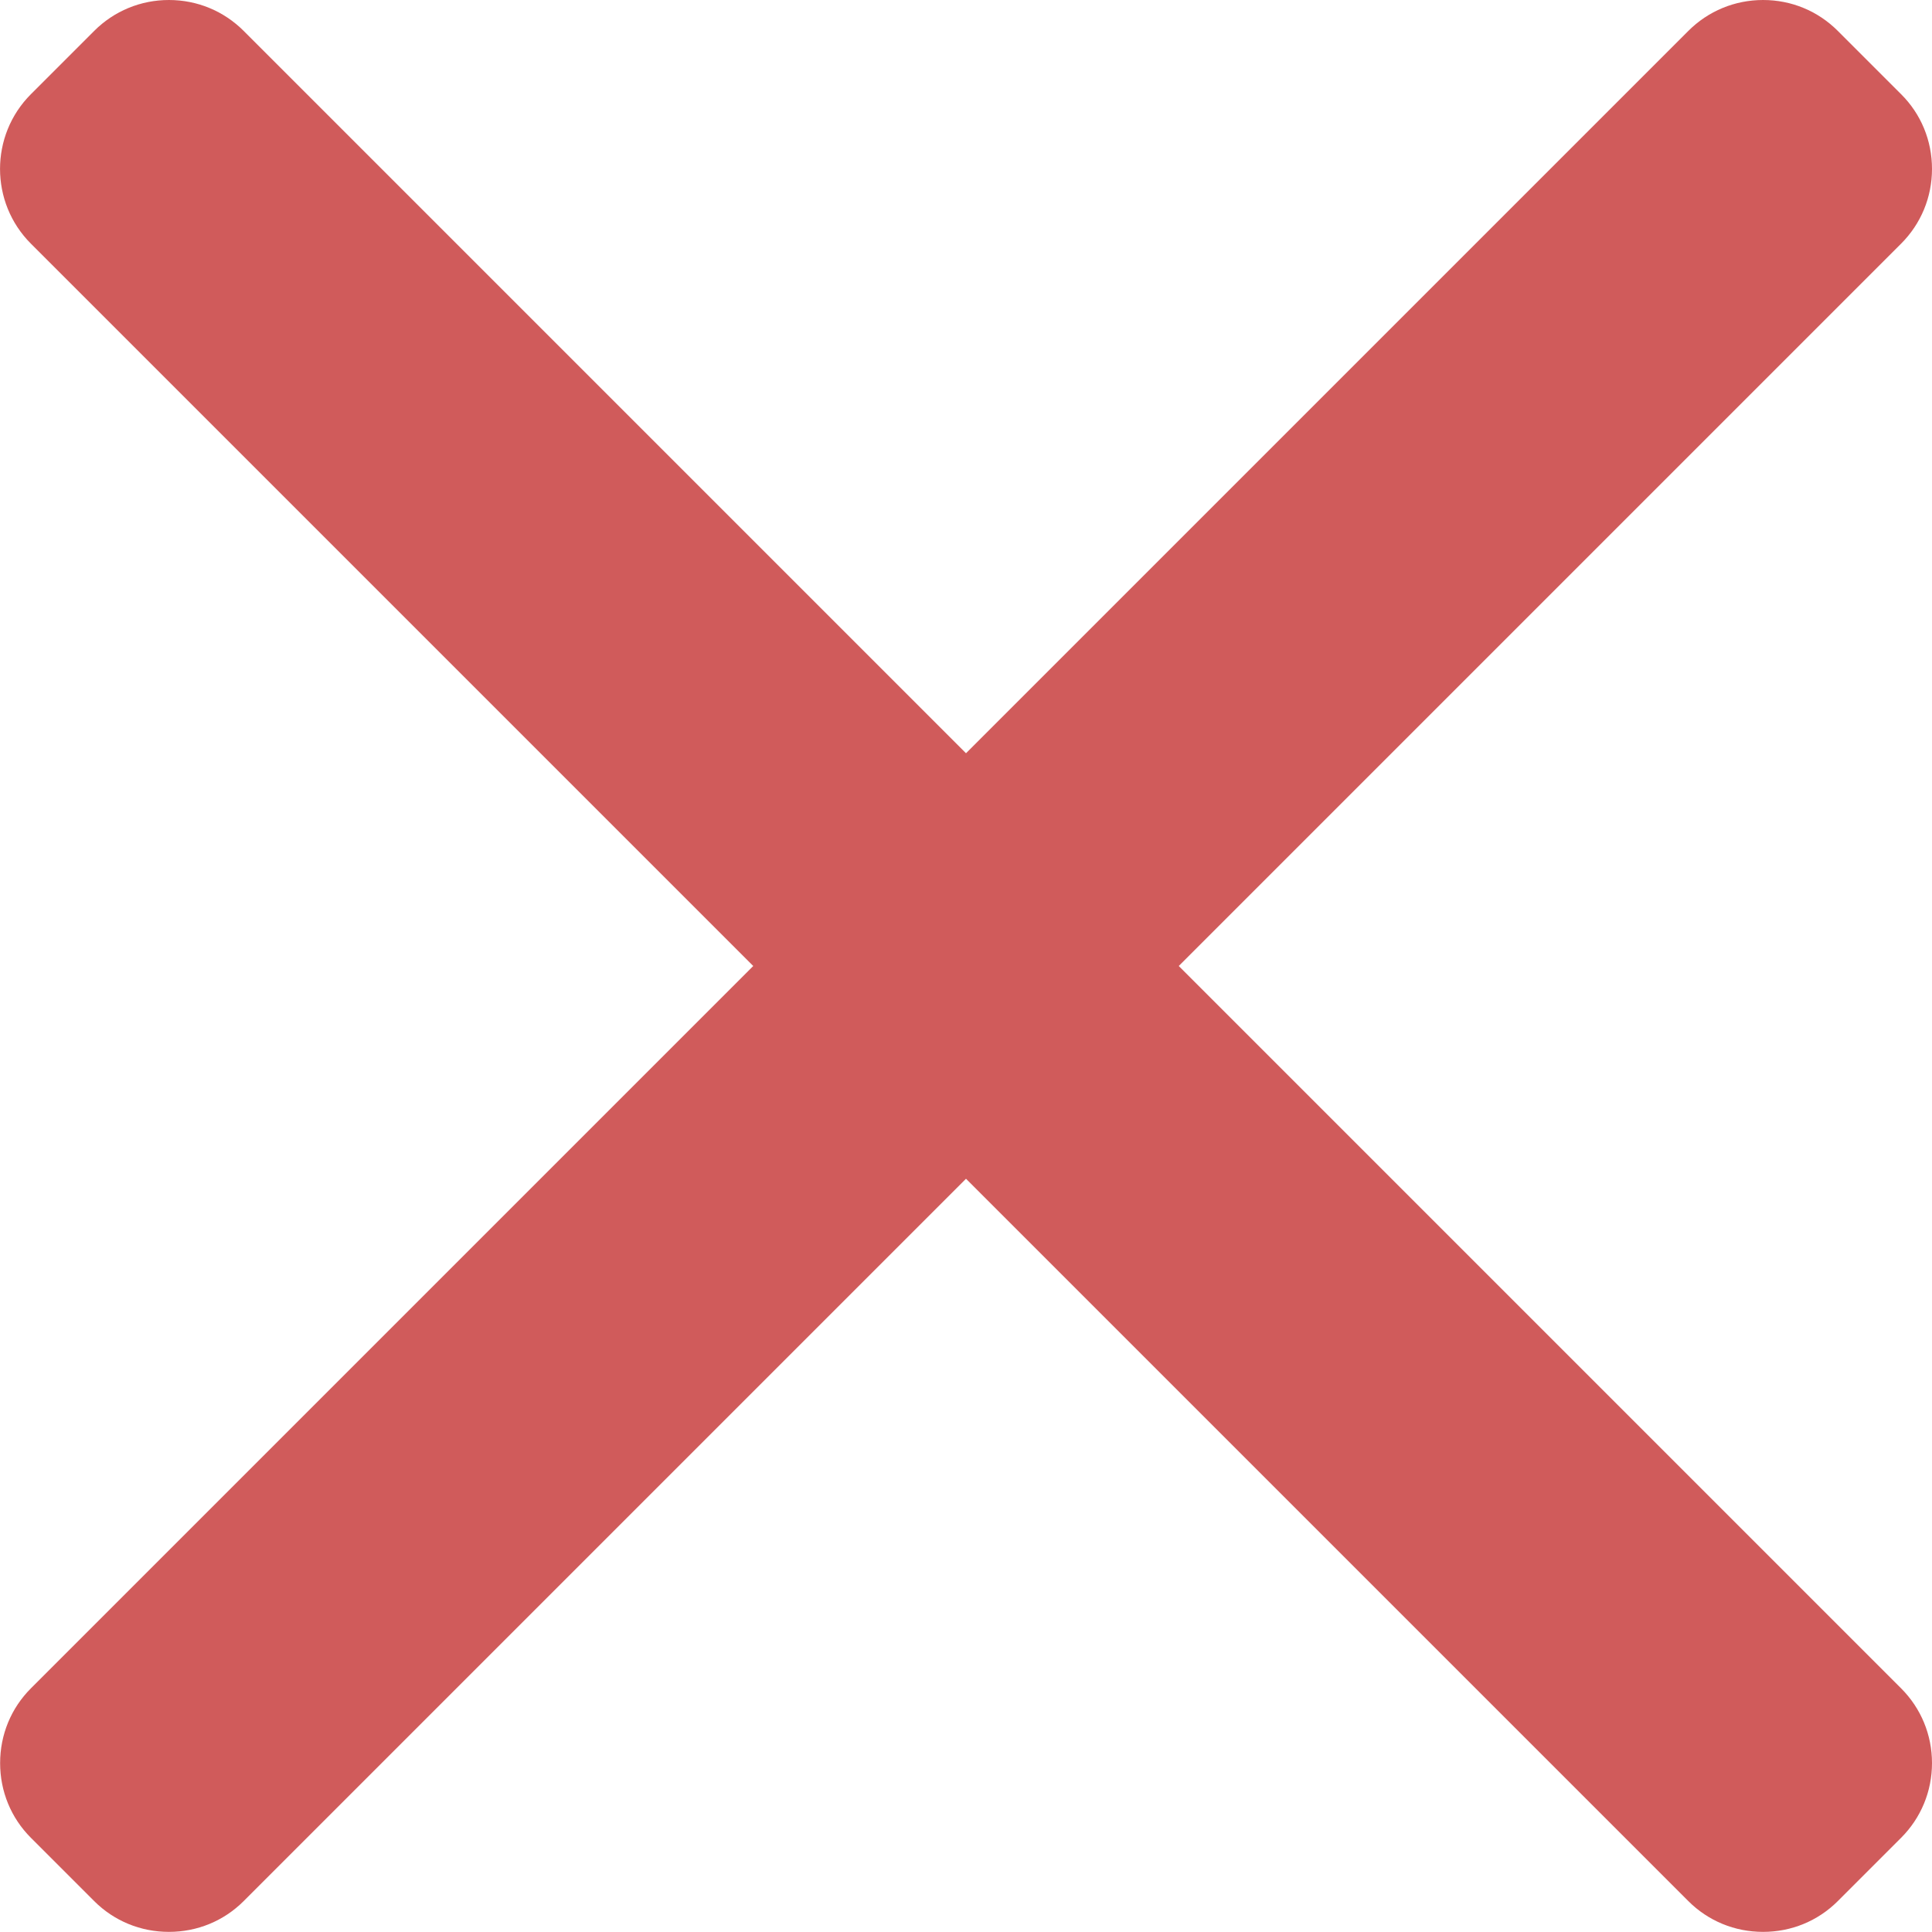 <svg width="16" height="16" viewBox="0 0 16 16" fill="none" xmlns="http://www.w3.org/2000/svg">
<path d="M9.762 8L15.744 2.018C15.909 1.853 16 1.633 16 1.399C16 1.164 15.909 0.944 15.744 0.78L15.22 0.256C15.055 0.091 14.836 0 14.601 0C14.367 0 14.147 0.091 13.982 0.256L8 6.238L2.018 0.256C1.853 0.091 1.633 0 1.399 0C1.165 0 0.945 0.091 0.78 0.256L0.256 0.78C-0.085 1.121 -0.085 1.677 0.256 2.018L6.238 8L0.256 13.982C0.091 14.147 0.001 14.367 0.001 14.601C0.001 14.835 0.091 15.055 0.256 15.22L0.78 15.744C0.945 15.909 1.165 15.999 1.399 15.999C1.633 15.999 1.853 15.909 2.018 15.744L8 9.762L13.982 15.744C14.147 15.909 14.367 15.999 14.601 15.999C14.835 15.999 15.055 15.909 15.22 15.744L15.744 15.22C15.909 15.055 16 14.835 16 14.601C16 14.367 15.909 14.147 15.744 13.982L9.762 8Z" fill="#D05B5B"/>
</svg>
